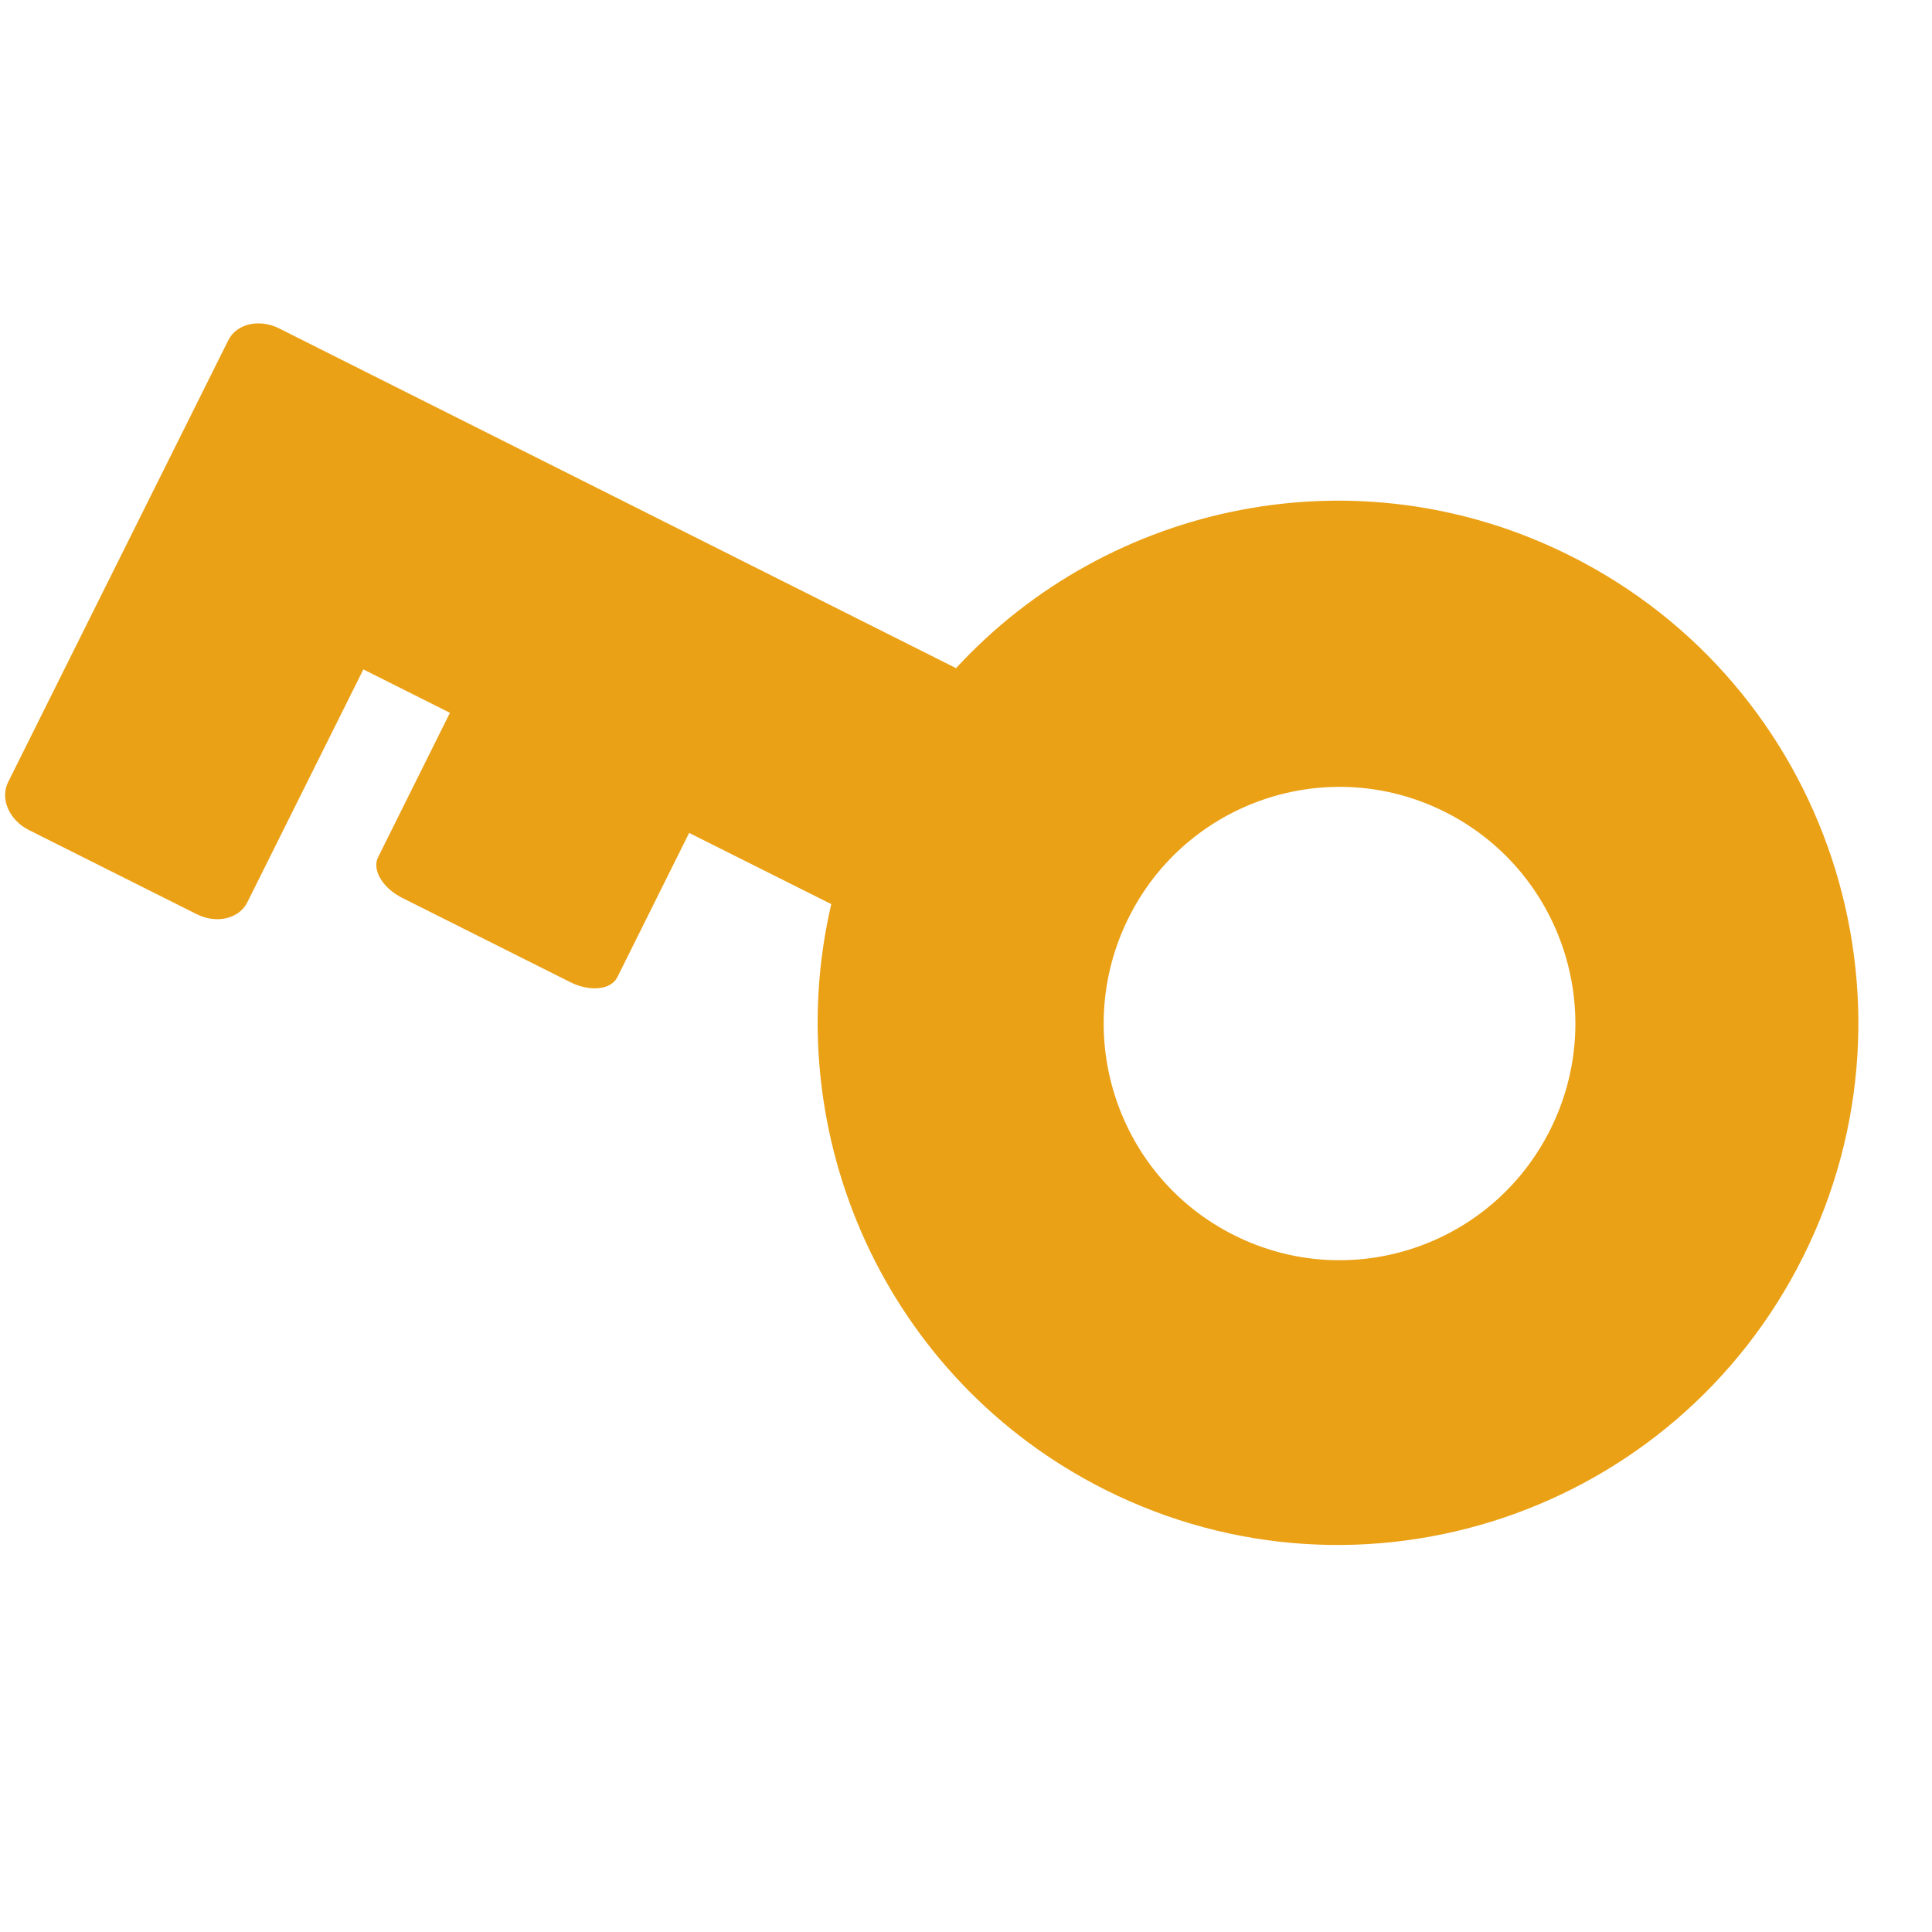 <svg xmlns="http://www.w3.org/2000/svg" xmlns:xlink="http://www.w3.org/1999/xlink" width="80" zoomAndPan="magnify" viewBox="0 0 60 60" height="80" preserveAspectRatio="xMidYMid meet" version="1.0"><path fill="#eba116" d="M 38.324 38.359 C 34.707 36.547 33.242 32.133 35.051 28.5 C 36.859 24.871 41.258 23.398 44.875 25.215 C 48.492 27.031 49.961 31.445 48.148 35.074 C 46.34 38.703 41.945 40.176 38.324 38.359 Z M 48.777 17.266 C 42.199 13.961 34.445 15.59 29.691 20.75 L 13.875 12.812 L 8.66 10.195 C 8.047 9.891 7.344 10.055 7.09 10.566 L 4.41 15.945 L 0.25 24.293 C -0.004 24.805 0.285 25.469 0.895 25.777 L 6.109 28.391 C 6.723 28.699 7.426 28.535 7.68 28.023 L 11.285 20.789 L 13.973 22.137 L 11.742 26.621 C 11.547 27.012 11.879 27.578 12.496 27.887 L 17.707 30.5 C 18.316 30.809 18.977 30.742 19.172 30.348 L 21.402 25.867 L 25.816 28.078 C 24.148 35.223 27.5 42.84 34.324 46.266 C 42.309 50.27 52.012 47.023 56.004 39.016 C 59.996 31.008 56.758 21.27 48.777 17.266 " fill-opacity="1" fill-rule="nonzero"/></svg>